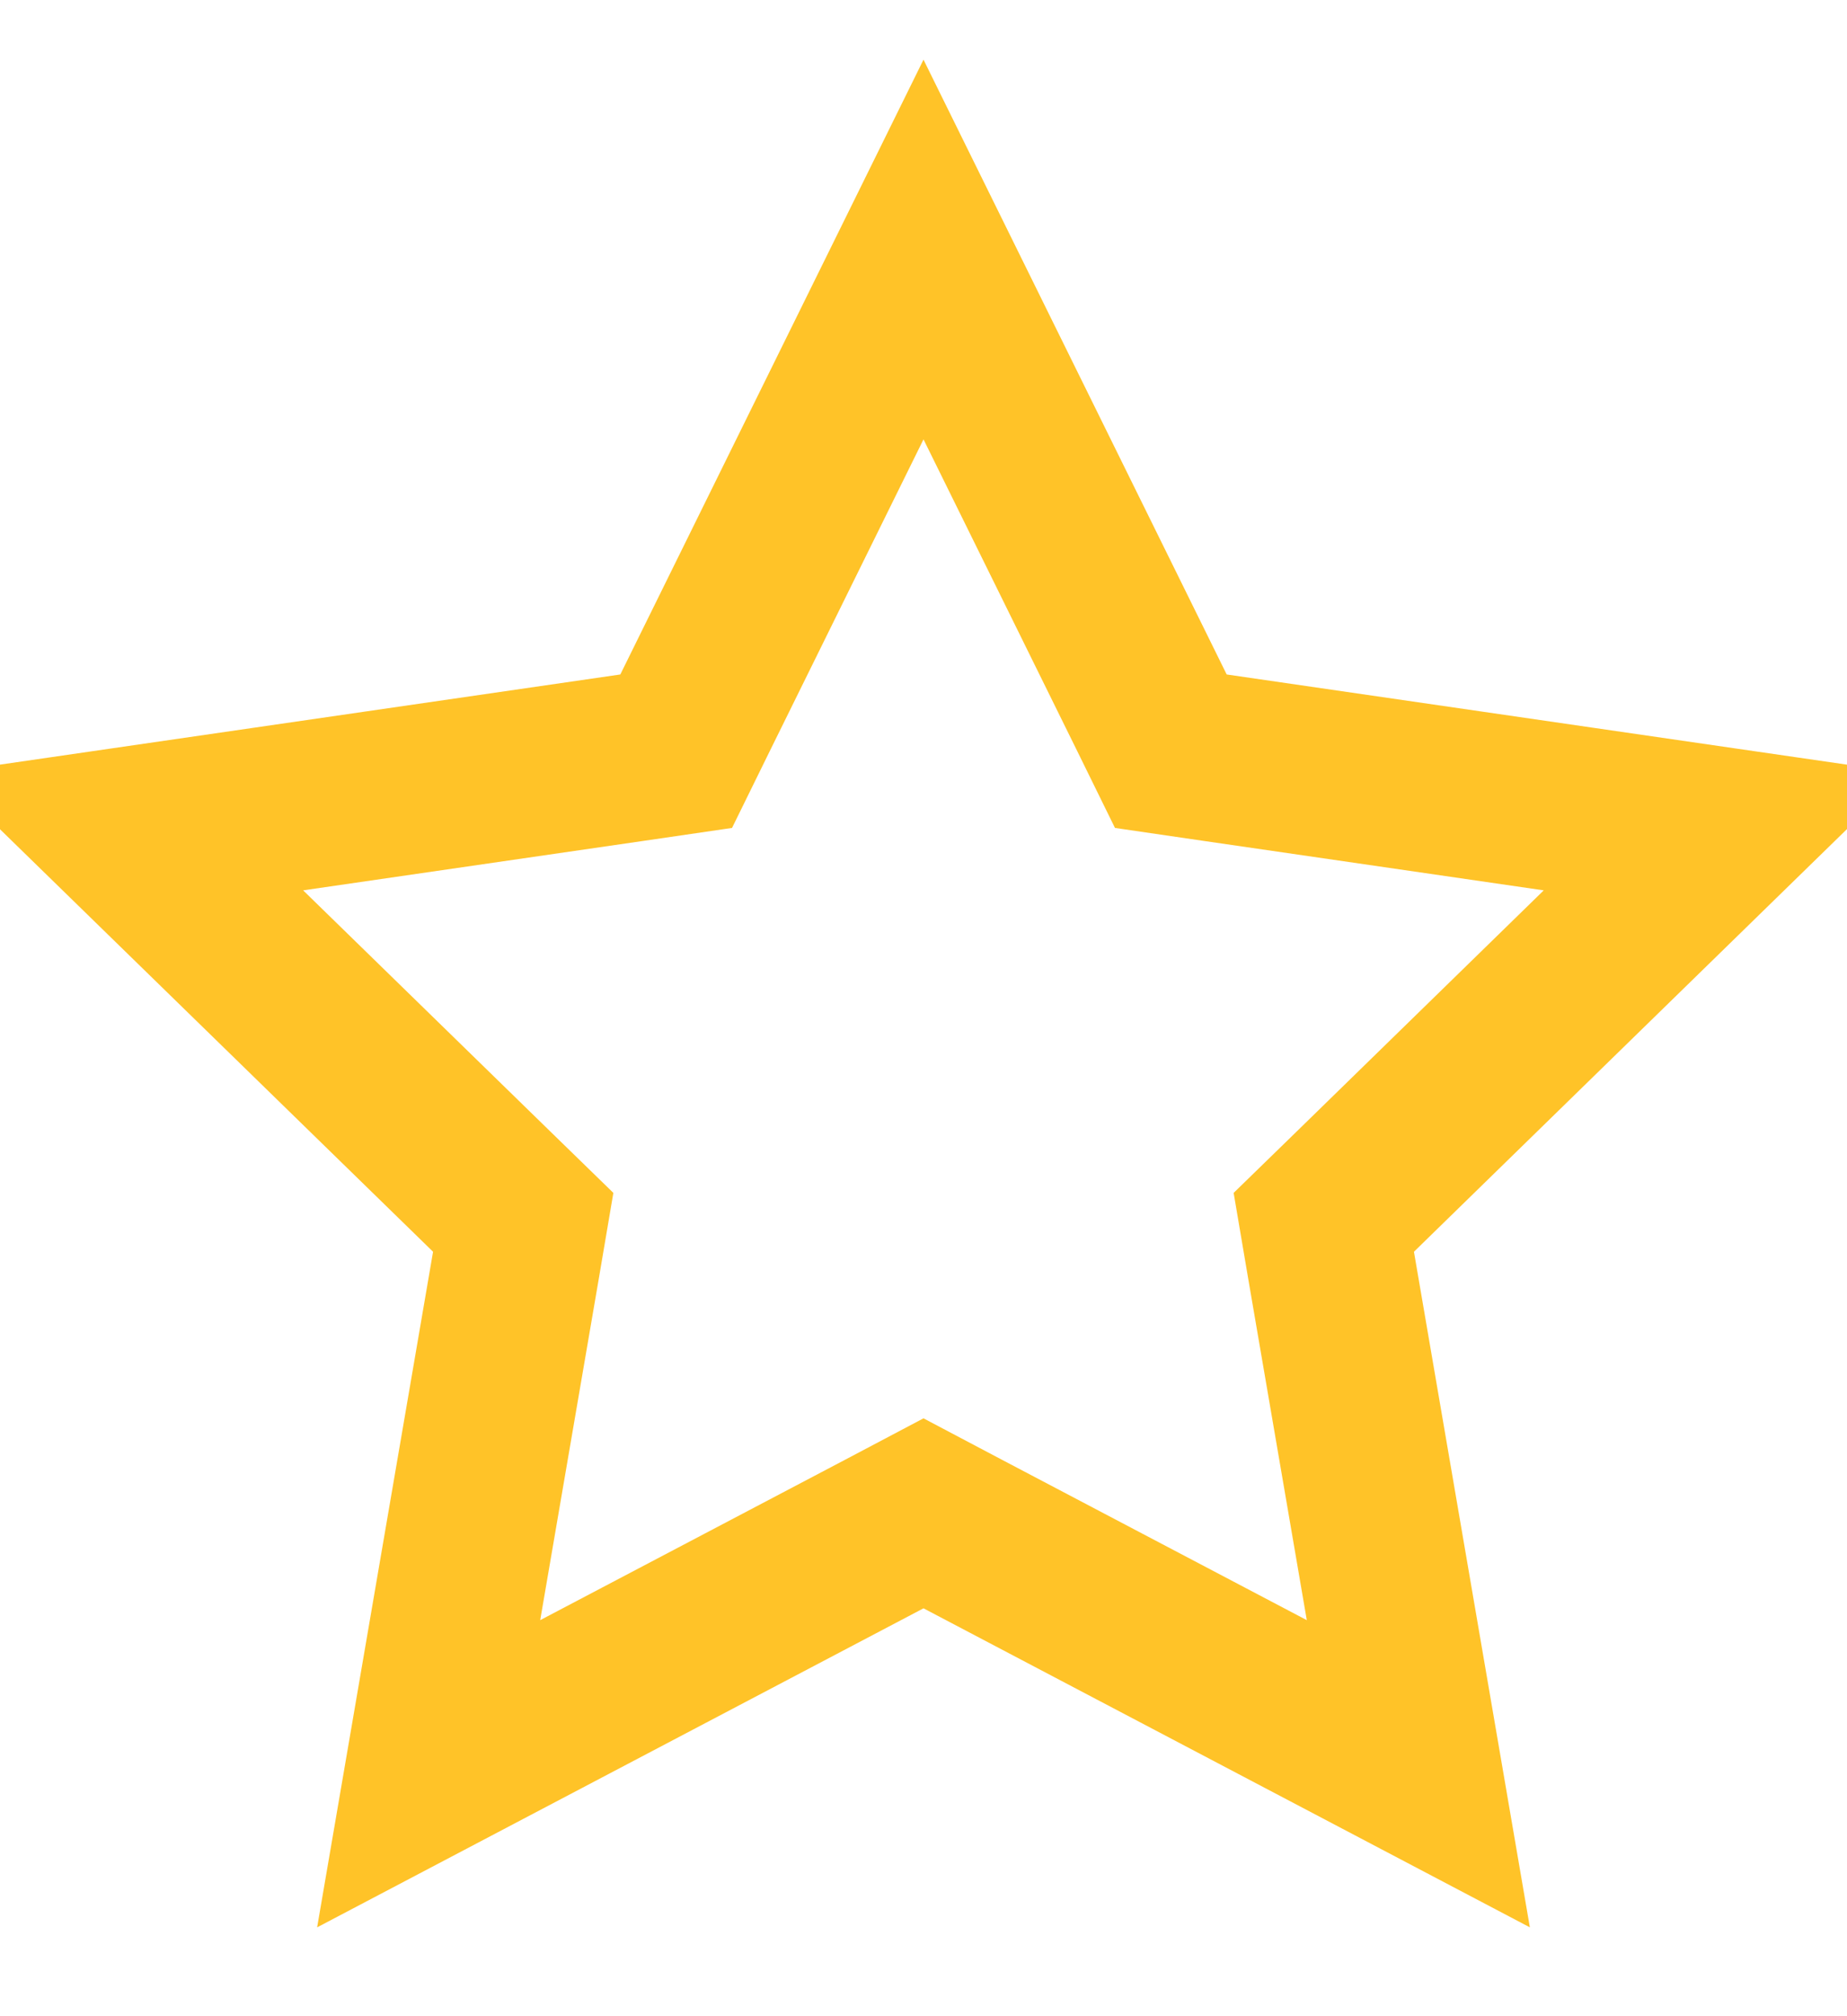 <svg width="11" height="12" viewBox="0 0 11 12" fill="none" xmlns="http://www.w3.org/2000/svg">
<path d="M6.857 4.235L6.973 4.471L7.233 4.509L10.268 4.95L8.072 7.092L7.884 7.275L7.928 7.534L8.447 10.557L5.733 9.13L5.5 9.007L5.267 9.13L2.553 10.557L3.072 7.534L3.116 7.275L2.928 7.092L0.731 4.95L3.767 4.509L4.027 4.471L4.143 4.235L5.5 1.485L6.857 4.235ZM5.416 1.314C5.416 1.314 5.416 1.314 5.416 1.314L5.416 1.314Z" stroke="#FFC328"/>
</svg>
